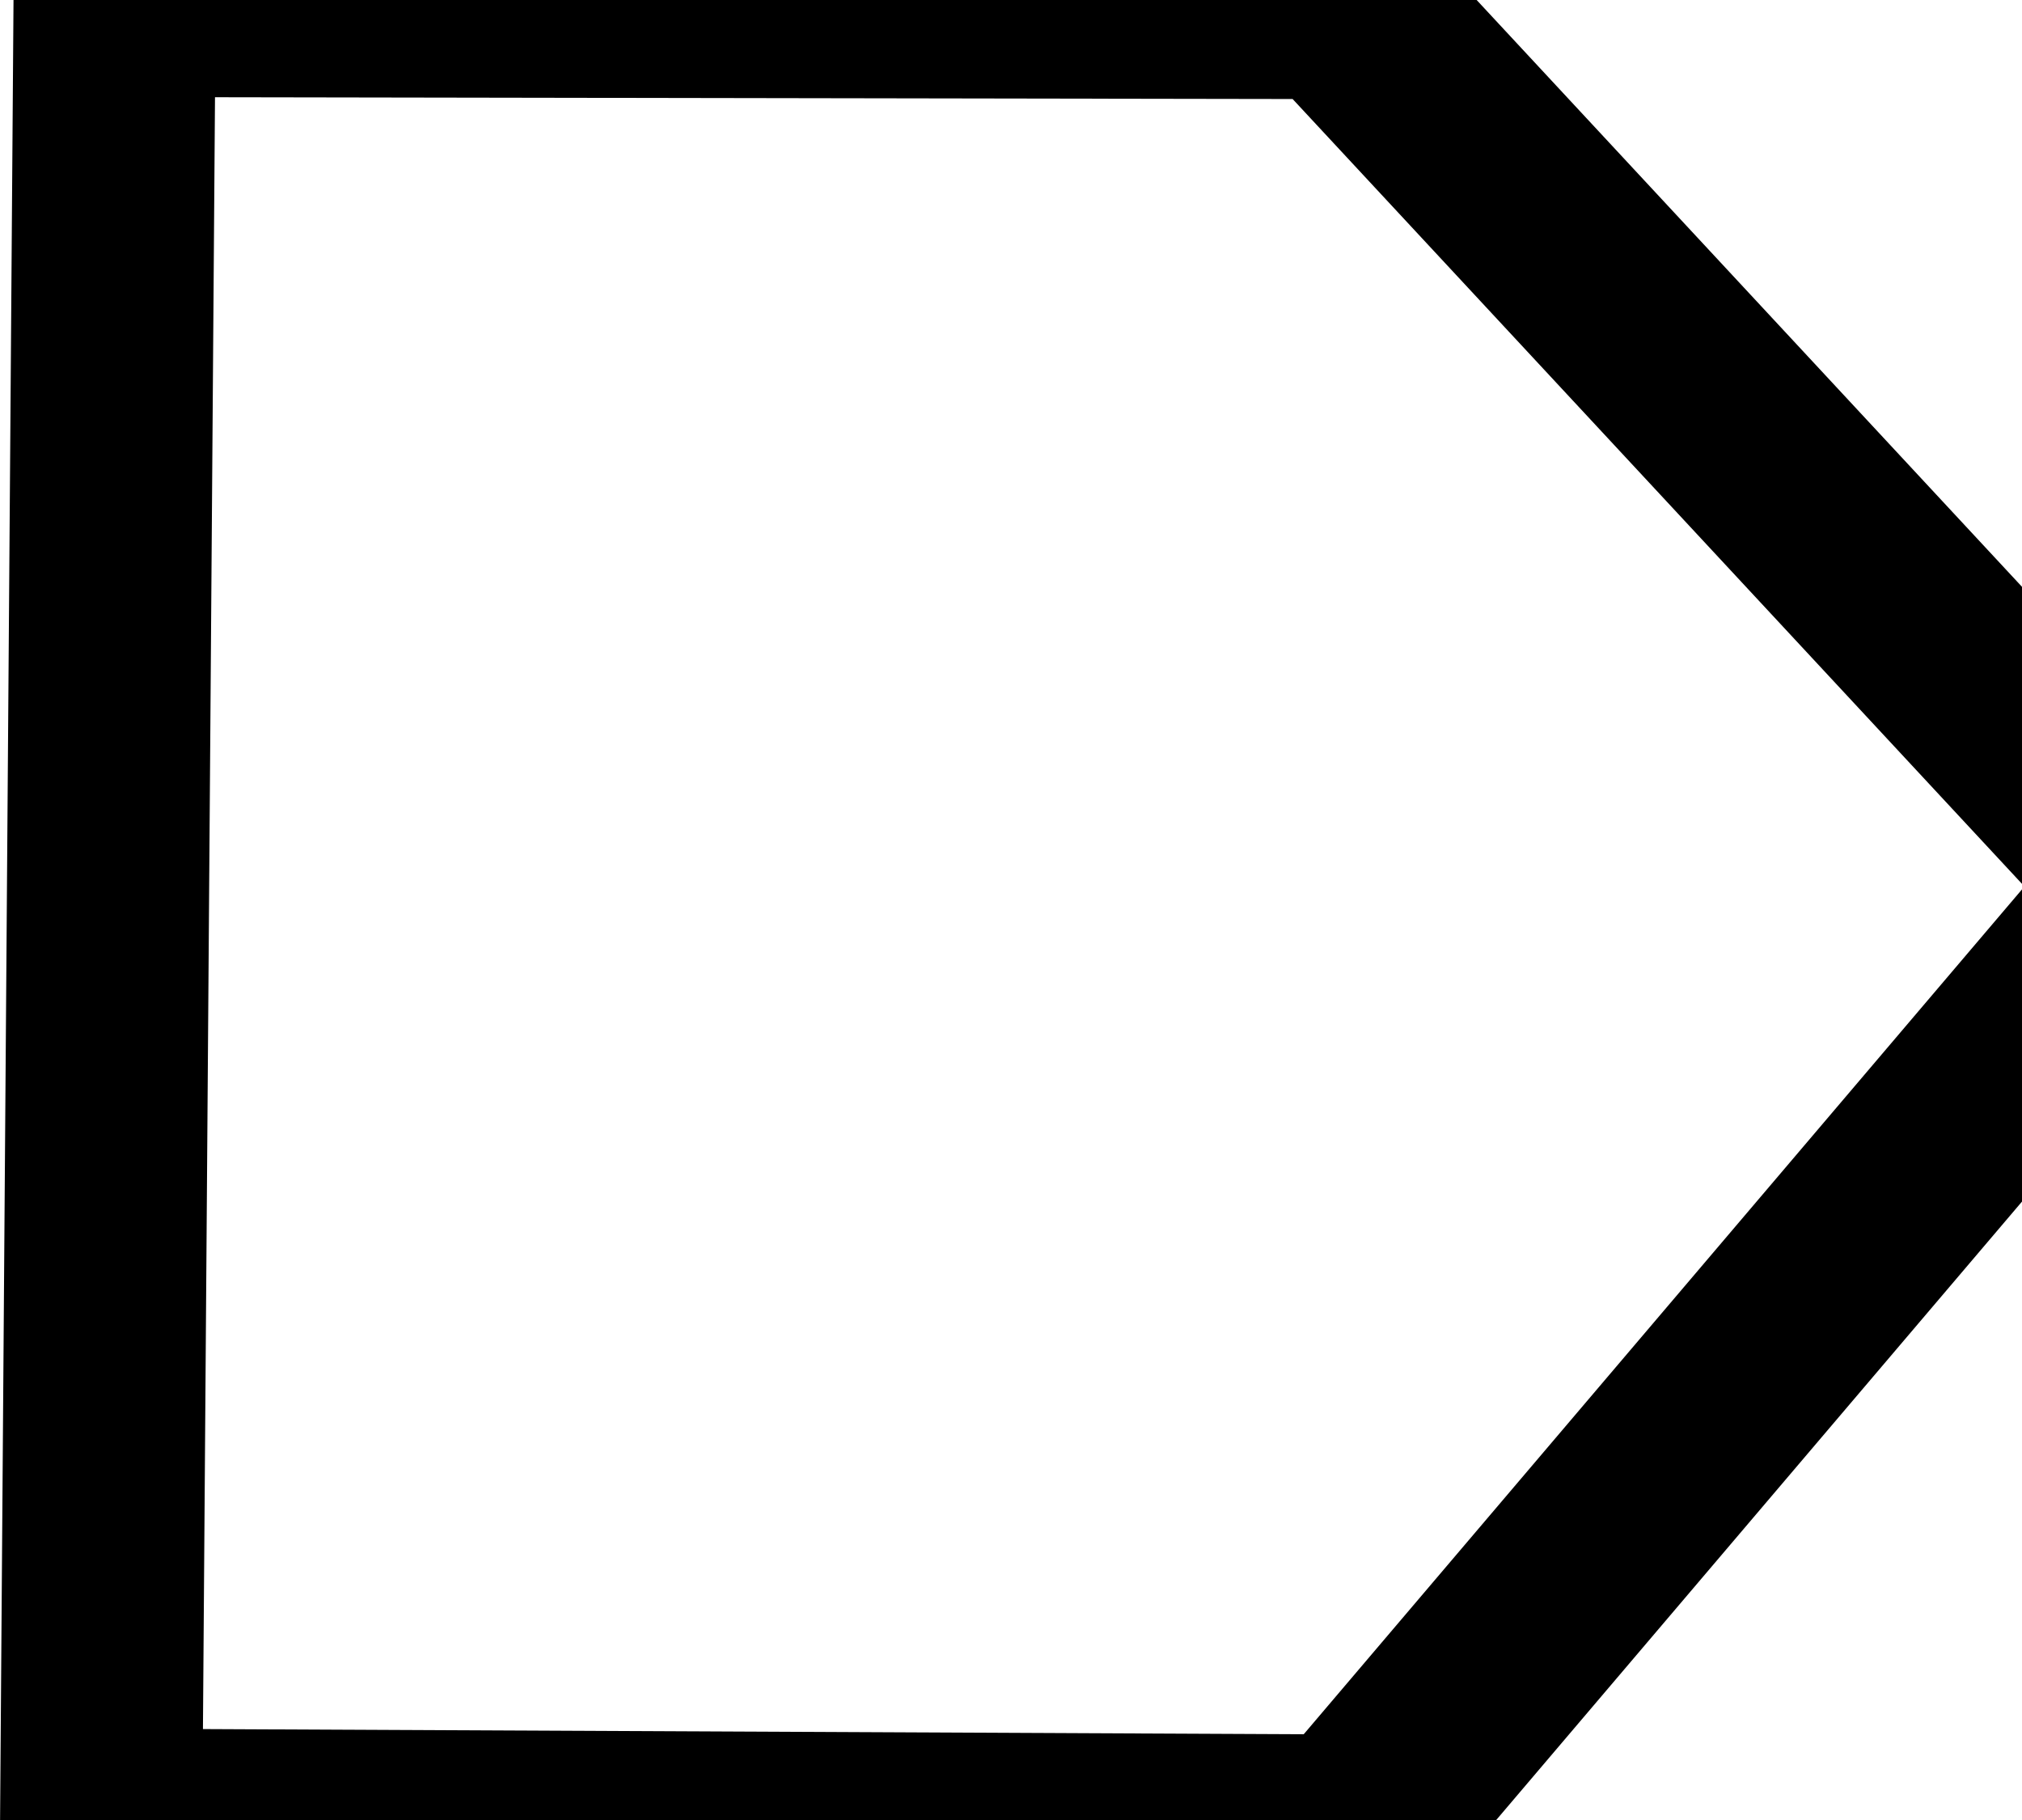 <?xml version="1.0" encoding="UTF-8" standalone="no"?>
<!-- Created with Inkscape (http://www.inkscape.org/) -->

<svg
   xmlns:dc="http://purl.org/dc/elements/1.1/"
   xmlns:cc="http://creativecommons.org/ns#"
   xmlns:rdf="http://www.w3.org/1999/02/22-rdf-syntax-ns#"
   xmlns:svg="http://www.w3.org/2000/svg"
   xmlns="http://www.w3.org/2000/svg"
   xmlns:sodipodi="http://sodipodi.sourceforge.net/DTD/sodipodi-0.dtd"
   xmlns:inkscape="http://www.inkscape.org/namespaces/inkscape"
   id="svg2"
   version="1.1"
   inkscape:version="0.48.2 r9819"
   width="10"
   height="9"
   sodipodi:docname="Out.svg">
  <defs
     id="defs6" />
  <sodipodi:namedview
     pagecolor="#ffffff"
     bordercolor="#666666"
     borderopacity="1"
     objecttolerance="10"
     gridtolerance="10"
     guidetolerance="10"
     inkscape:pageopacity="0"
     inkscape:pageshadow="2"
     inkscape:window-width="836"
     inkscape:window-height="598"
     id="namedview4"
     showgrid="false"
     inkscape:zoom="26.222222"
     inkscape:cx="-4.6268765"
     inkscape:cy="4.5"
     inkscape:window-x="906"
     inkscape:window-y="33"
     inkscape:window-maximized="0"
     inkscape:current-layer="svg2" />
  <path
     style="fill:none;fill-opacity:1;stroke:#000000;stroke-width:1;stroke-linecap:butt;stroke-linejoin:round;stroke-miterlimit:4;stroke-opacity:1;stroke-dasharray:none"
     d="m 6.678,9.077 -6.178,-0.029 0.067,-9.068 6.044,0.01 4.07,4.379 z"
     id="path3035"
     inkscape:connector-curvature="0"
     sodipodi:nodetypes="cccccc" />
</svg>
